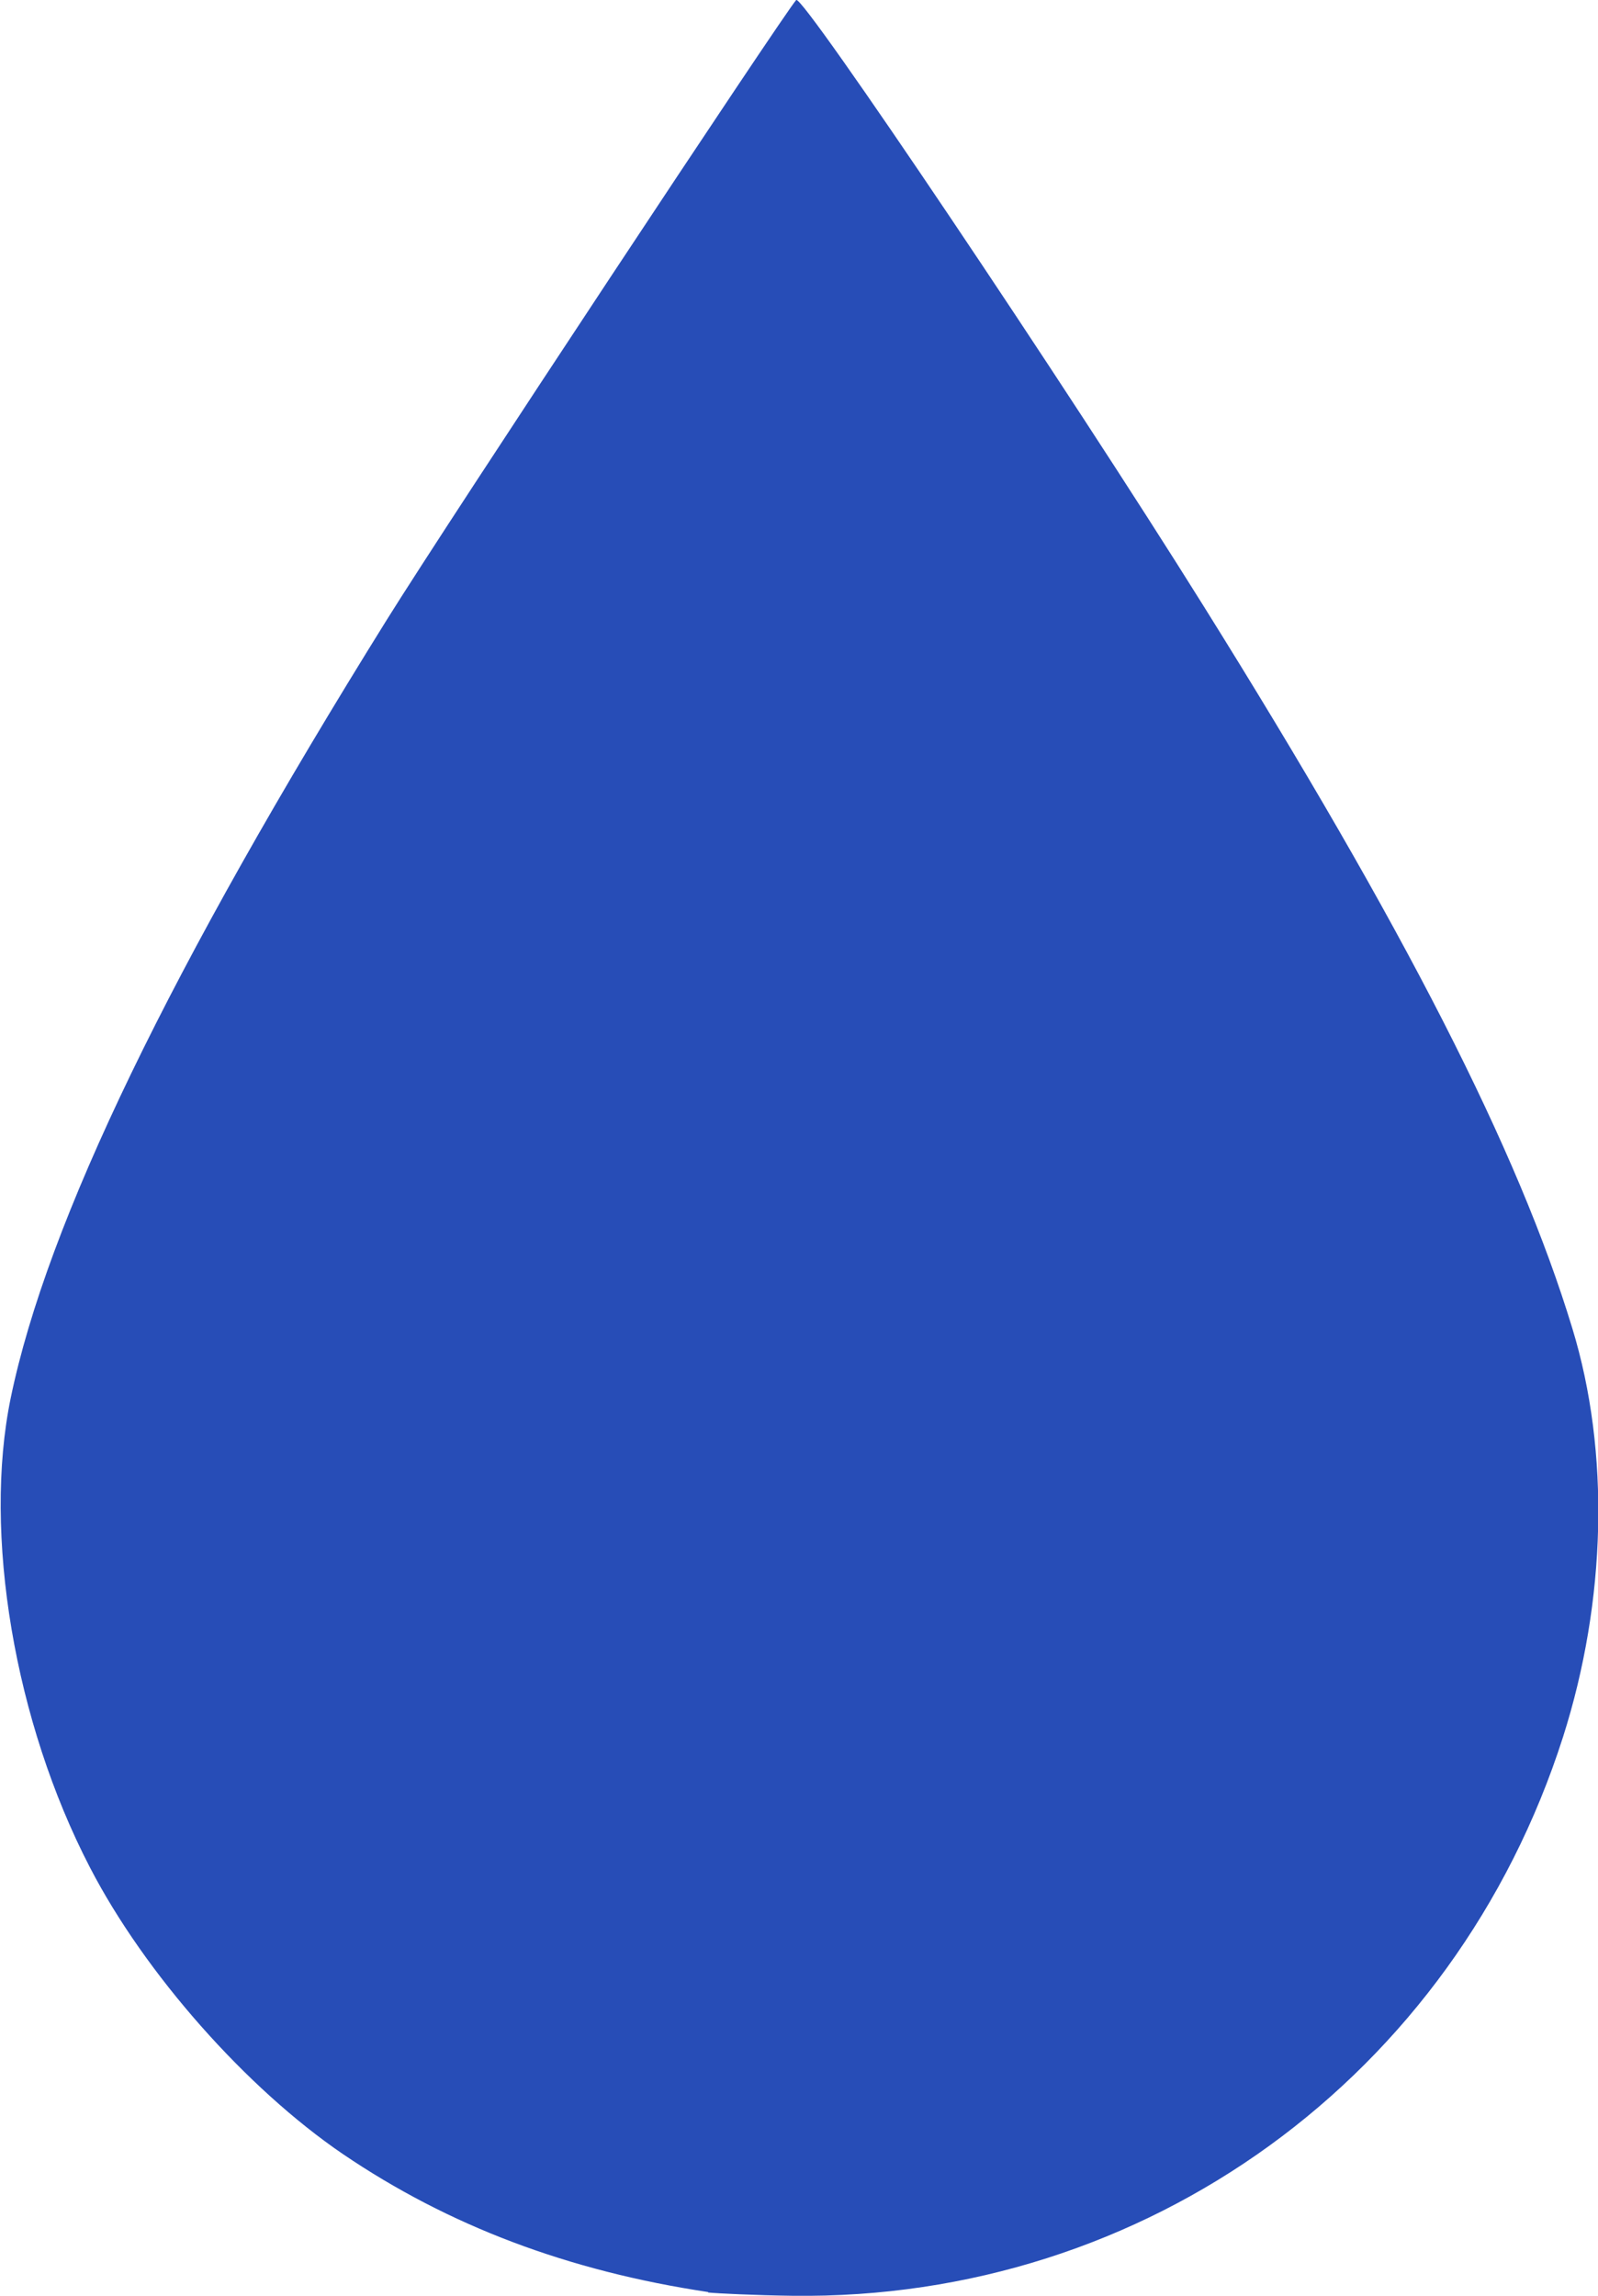 <?xml version="1.0" encoding="UTF-8" standalone="no"?>
<svg
   xmlns:dc="http://purl.org/dc/elements/1.1/"
   xmlns:cc="http://creativecommons.org/ns#"
   xmlns:rdf="http://www.w3.org/1999/02/22-rdf-syntax-ns#"
   xmlns:svg="http://www.w3.org/2000/svg"
   xmlns="http://www.w3.org/2000/svg"
   xmlns:sodipodi="http://sodipodi.sourceforge.net/DTD/sodipodi-0.dtd"
   xmlns:inkscape="http://www.inkscape.org/namespaces/inkscape"
   sodipodi:docname="water-drop.svg"
   inkscape:version="1.0 (1.0+r73+1)"
   id="svg3096"
   version="1.1"
   viewBox="0 0 3.43 4.925"
   height="4.925mm"
   width="3.43mm">
  <defs
     id="defs3090" />
  <sodipodi:namedview
     inkscape:window-maximized="1"
     inkscape:window-y="0"
     inkscape:window-x="1920"
     inkscape:window-height="1052"
     inkscape:window-width="1920"
     showgrid="false"
     inkscape:document-rotation="0"
     inkscape:current-layer="layer1"
     inkscape:document-units="mm"
     inkscape:cy="12.333142"
     inkscape:cx="46.184909"
     inkscape:zoom="5.6"
     inkscape:pageshadow="2"
     inkscape:pageopacity="0.0"
     borderopacity="1.0"
     bordercolor="#666666"
     pagecolor="#ffffff"
     id="base" />
  <g
     transform="translate(-54.981,-184.258)"
     id="layer1"
     inkscape:groupmode="layer"
     inkscape:label="Layer 1">
    <path
       id="path2299"
       d="m 56.501,189.175 c -0.3,-0.045 -0.557,-0.142 -0.784,-0.296 -0.207,-0.141 -0.425,-0.387 -0.543,-0.615 -0.162,-0.312 -0.23,-0.716 -0.17,-1.007 0.078,-0.377 0.343,-0.924 0.807,-1.669 0.132,-0.212 0.852,-1.3 0.879,-1.33 0.013,-0.014 0.579,0.827 0.875,1.301 0.43,0.688 0.675,1.167 0.791,1.549 0.081,0.265 0.073,0.584 -0.02,0.876 -0.233,0.729 -0.895,1.209 -1.654,1.199 -0.08,-0.001 -0.161,-0.005 -0.181,-0.007 z"
       style="fill:#274db7;fill-opacity:1;stroke:none;stroke-width:1;stroke-linecap:round;stroke-linejoin:miter;stroke-miterlimit:4;stroke-dasharray:none;stroke-opacity:1" />
  </g>
</svg>
